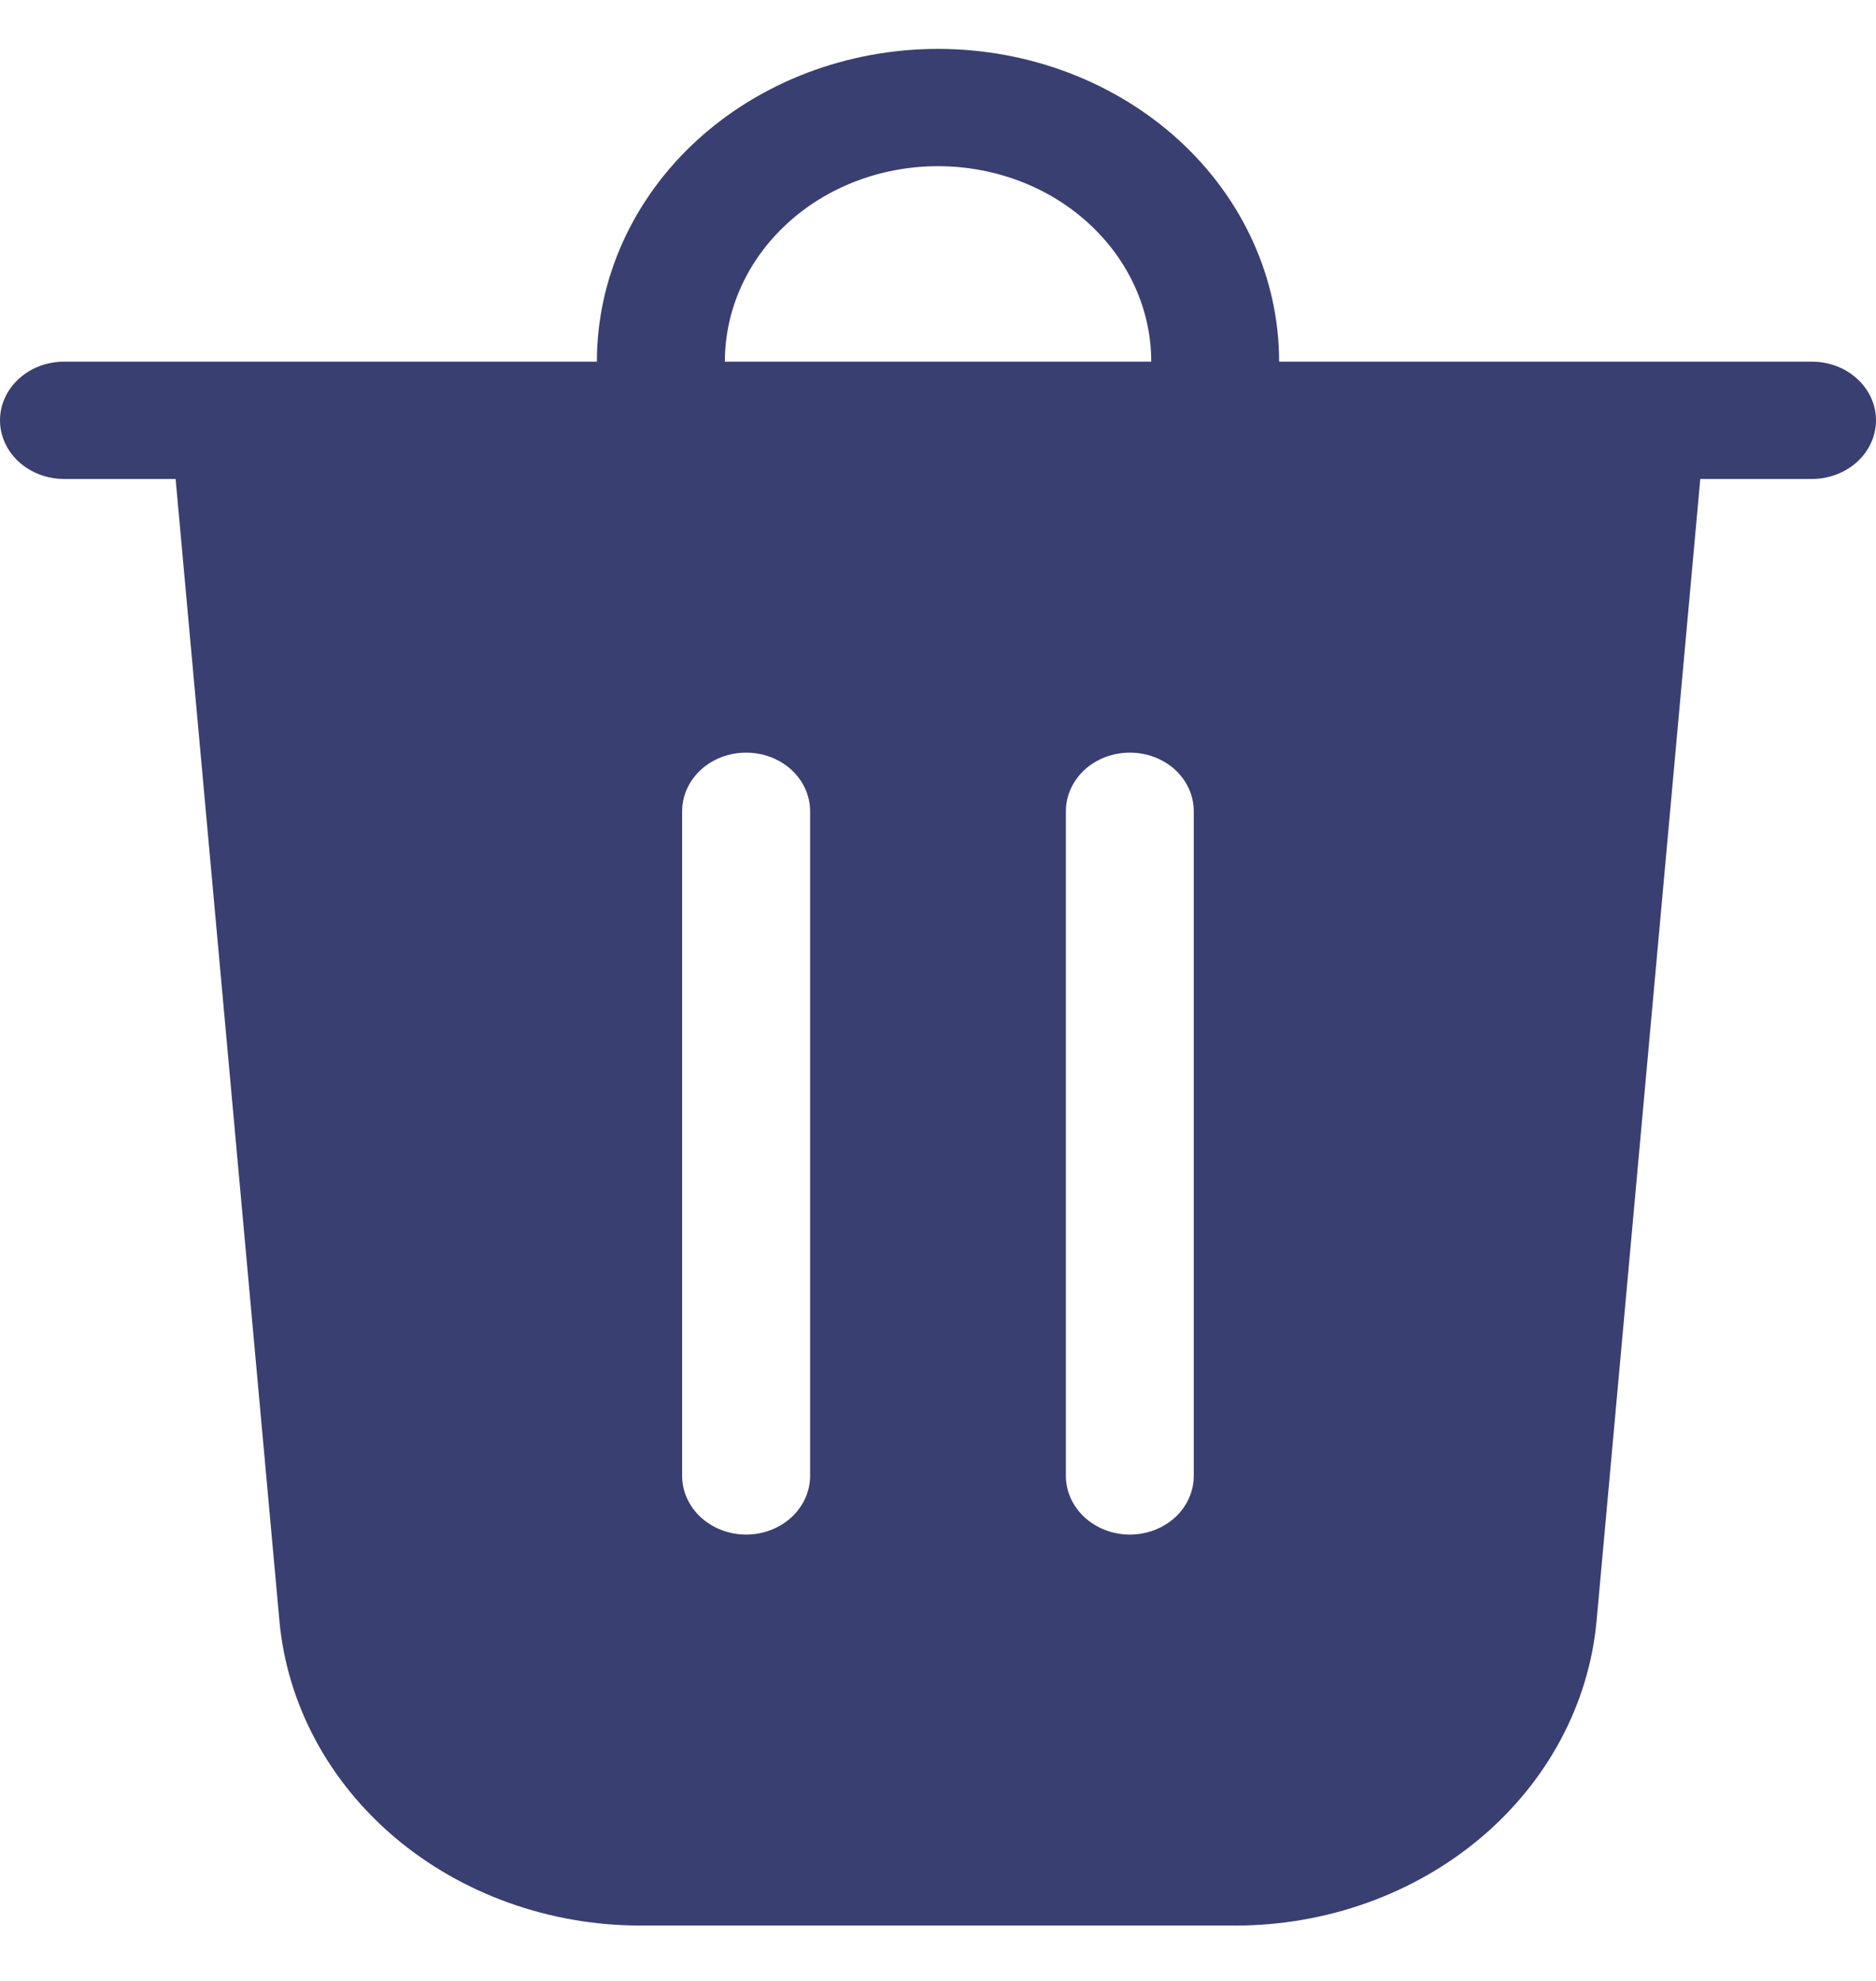 <svg width="18" height="19" viewBox="0 0 18 19" fill="none" xmlns="http://www.w3.org/2000/svg">
<path d="M6.955 3.469H11.046C11.046 2.971 10.83 2.495 10.446 2.143C10.063 1.791 9.542 1.594 9 1.594C8.458 1.594 7.937 1.791 7.554 2.143C7.17 2.495 6.955 2.971 6.955 3.469ZM5.727 3.469C5.727 2.673 6.072 1.91 6.686 1.347C7.3 0.785 8.132 0.469 9 0.469C9.868 0.469 10.7 0.785 11.314 1.347C11.928 1.91 12.273 2.673 12.273 3.469H17.386C17.549 3.469 17.705 3.528 17.82 3.634C17.935 3.739 18 3.882 18 4.031C18 4.18 17.935 4.324 17.82 4.429C17.705 4.534 17.549 4.594 17.386 4.594H16.314L15.319 15.546C15.246 16.343 14.85 17.085 14.208 17.627C13.566 18.168 12.726 18.469 11.854 18.469H6.146C5.274 18.469 4.434 18.168 3.792 17.627C3.15 17.085 2.754 16.343 2.681 15.546L1.685 4.594H0.614C0.451 4.594 0.295 4.534 0.18 4.429C0.065 4.324 0 4.18 0 4.031C0 3.882 0.065 3.739 0.18 3.634C0.295 3.528 0.451 3.469 0.614 3.469H5.727ZM7.773 7.781C7.773 7.632 7.708 7.489 7.593 7.383C7.478 7.278 7.322 7.219 7.159 7.219C6.996 7.219 6.84 7.278 6.725 7.383C6.61 7.489 6.545 7.632 6.545 7.781V14.156C6.545 14.305 6.61 14.448 6.725 14.554C6.84 14.659 6.996 14.719 7.159 14.719C7.322 14.719 7.478 14.659 7.593 14.554C7.708 14.448 7.773 14.305 7.773 14.156V7.781ZM10.841 7.219C10.678 7.219 10.522 7.278 10.407 7.383C10.292 7.489 10.227 7.632 10.227 7.781V14.156C10.227 14.305 10.292 14.448 10.407 14.554C10.522 14.659 10.678 14.719 10.841 14.719C11.004 14.719 11.16 14.659 11.275 14.554C11.39 14.448 11.454 14.305 11.454 14.156V7.781C11.454 7.632 11.39 7.489 11.275 7.383C11.16 7.278 11.004 7.219 10.841 7.219Z" fill="#393F70"/>
</svg>
